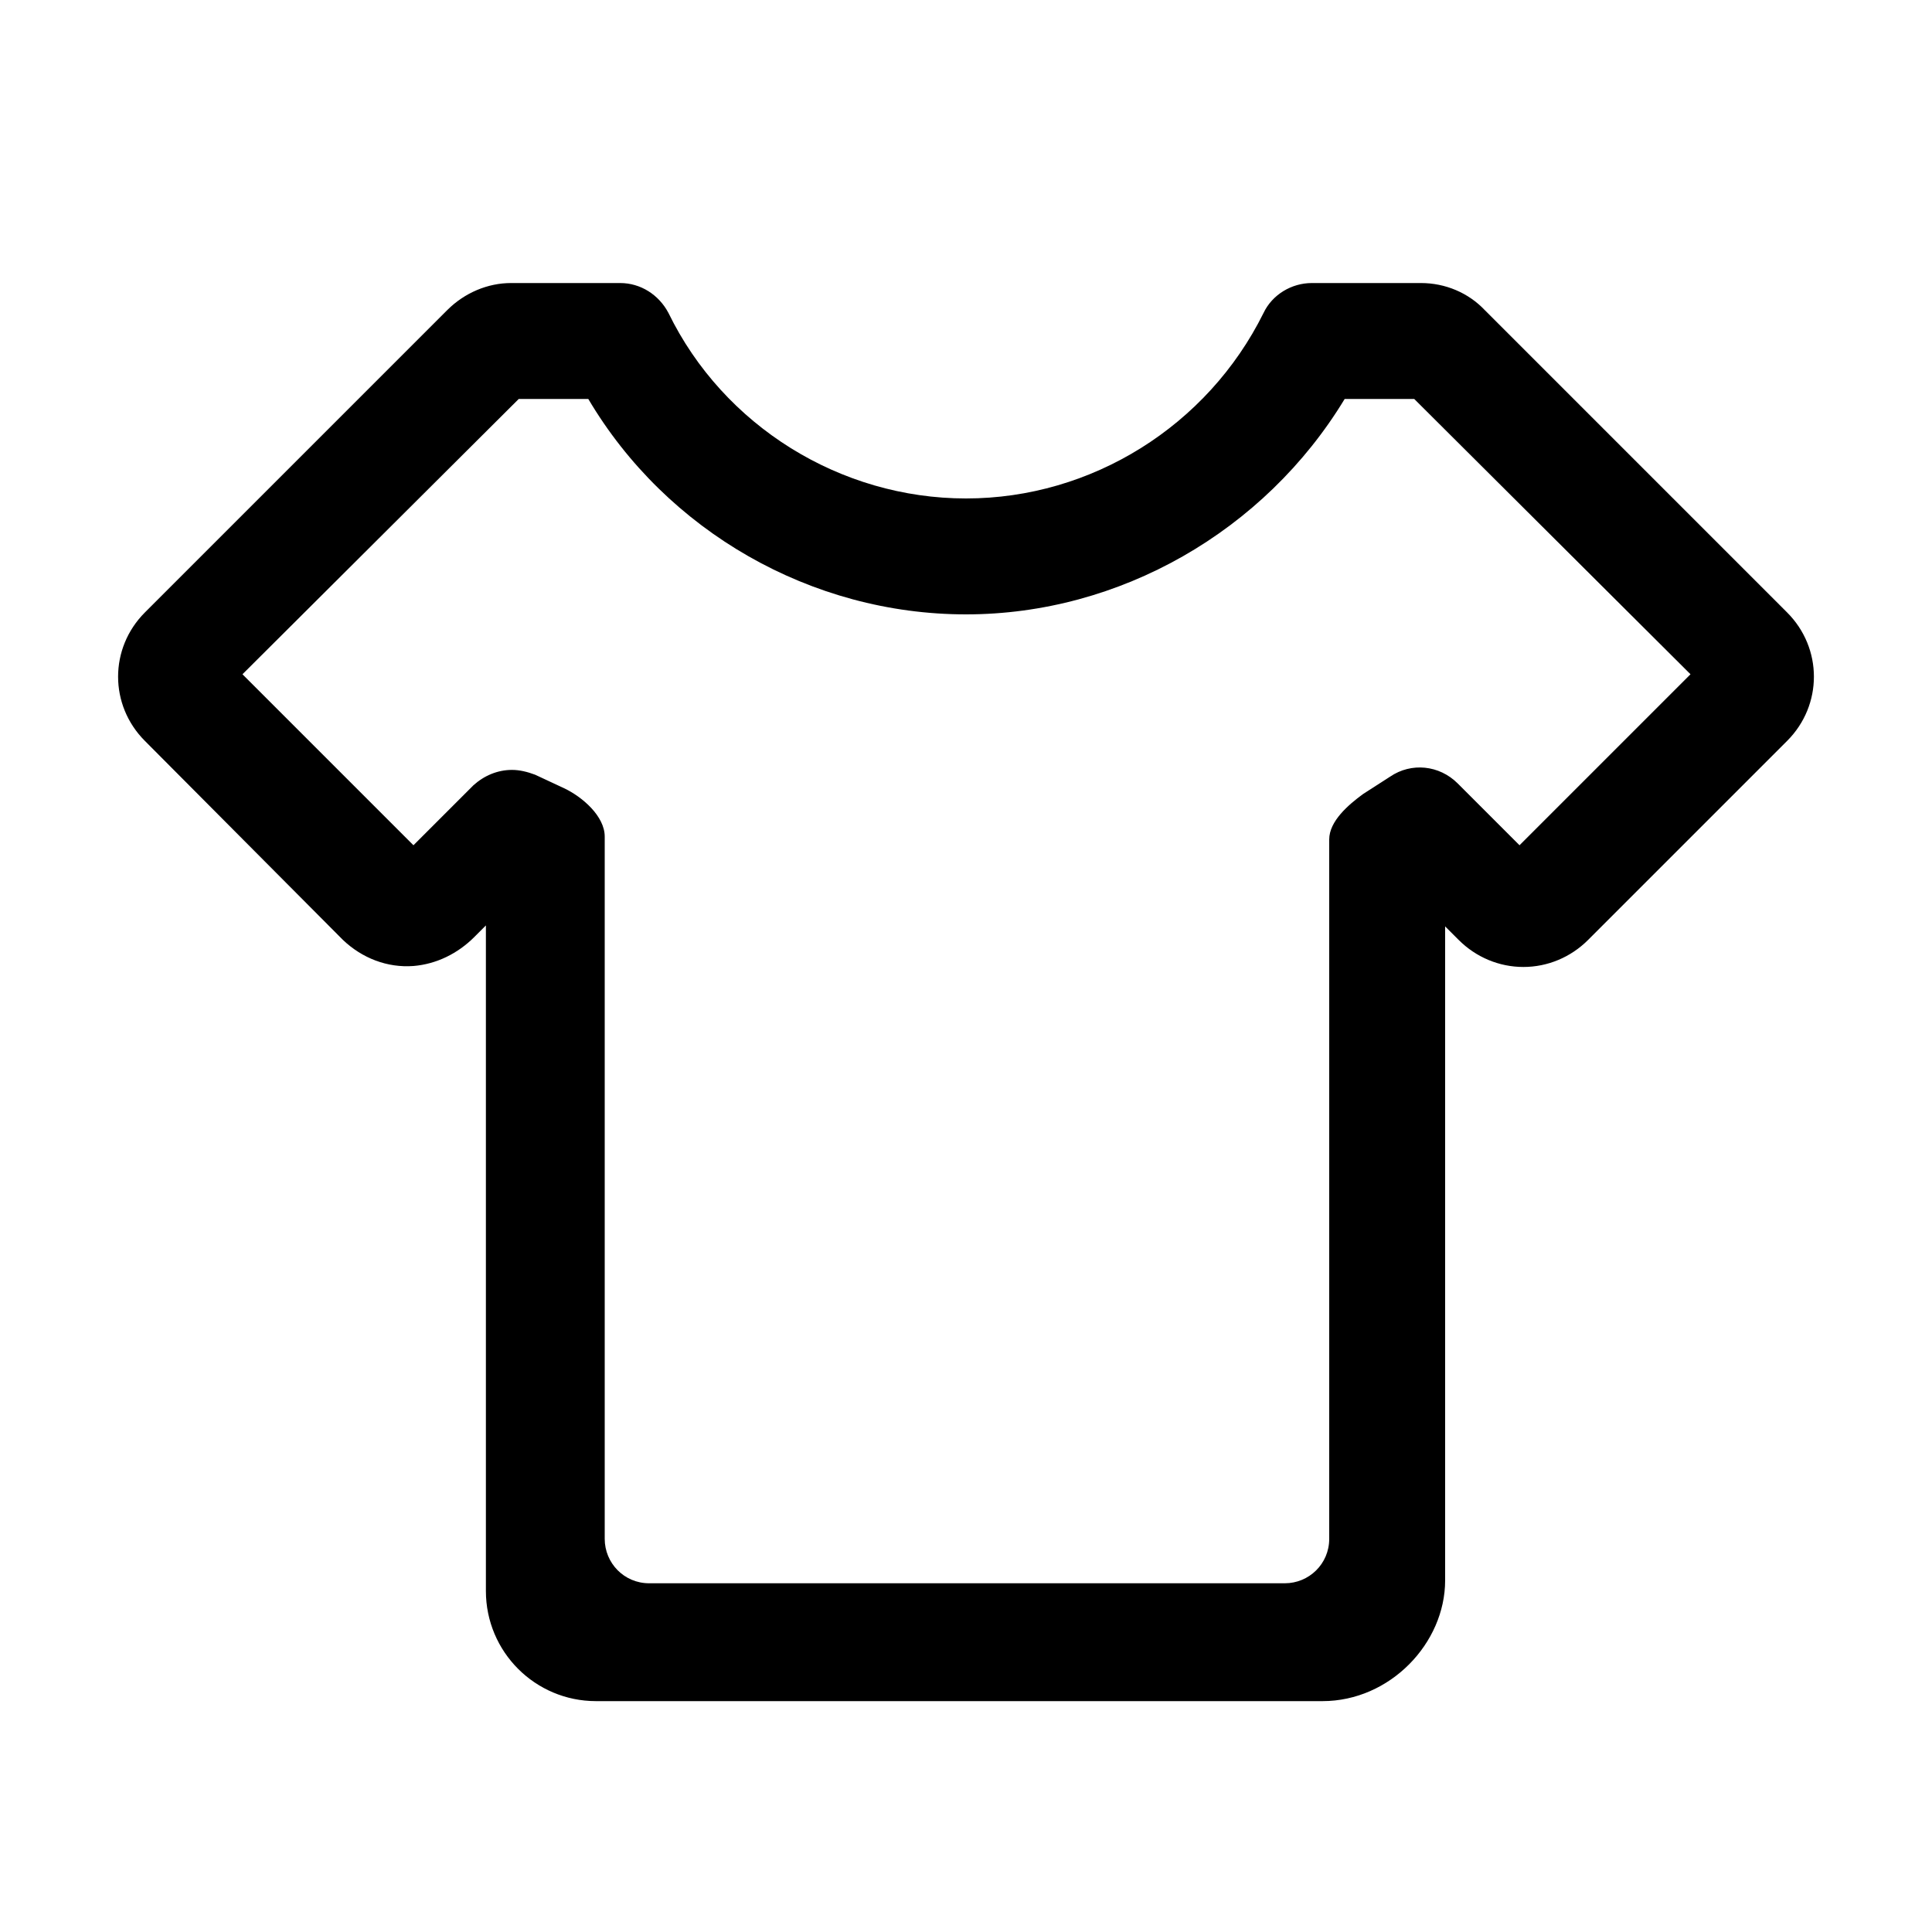 <?xml version="1.0" standalone="no"?><!DOCTYPE svg PUBLIC "-//W3C//DTD SVG 1.1//EN" "http://www.w3.org/Graphics/SVG/1.1/DTD/svg11.dtd"><svg t="1623025098904" class="icon" viewBox="0 0 1024 1024" version="1.1" xmlns="http://www.w3.org/2000/svg" p-id="1395" data-darkreader-inline-fill="" xmlns:xlink="http://www.w3.org/1999/xlink" width="200" height="200"><defs><style type="text/css"></style></defs><path d="M700.928 901.632H315.904c-32.256 0-58.368-26.112-58.368-58.368V490.496L251.392 496.64c-8.704 8.704-19.968 14.336-32.256 15.36-13.824 1.024-27.136-4.096-37.376-13.824L76.8 392.704c-18.944-18.944-18.944-49.152 0-68.096l160.256-160.256c9.216-9.216 21.504-14.336 33.792-14.336h57.856c10.752 0 20.48 6.144 25.6 15.872C383.488 225.792 445.44 264.192 512 264.192s128-38.4 157.696-98.304c4.608-9.728 14.848-15.872 25.6-15.872h57.856c12.8 0 25.088 5.12 33.792 14.336L947.2 324.608c18.944 18.944 18.944 49.152 0 68.096l-105.472 105.472c-9.216 9.216-21.504 14.336-34.304 14.336s-25.088-5.12-34.304-14.336l-7.168-7.168v346.624c0 33.28-29.184 64-65.024 64zM271.36 408.064c4.096 0 8.192 1.024 12.288 2.56l15.36 7.168c9.728 4.608 21.504 14.848 21.504 25.6v372.224c0 12.8 10.24 23.552 23.552 23.552H680.96c12.8 0 23.552-10.24 23.552-23.552V444.928c0-9.728 10.24-18.432 17.92-24.064l14.336-9.216c11.264-7.68 26.112-6.144 35.84 3.584l32.768 32.768L896 357.376l-146.432-145.92h-36.864C670.208 281.6 593.408 325.632 512 325.632c-81.92 0-158.72-44.032-200.192-114.176h-36.864L128.512 357.376l90.624 90.624 31.744-31.744c5.632-5.12 12.8-8.192 20.48-8.192z" fill="%s" p-id="1396" style="--darkreader-inline-fill:#212425;" data-darkreader-inline-fill=""></path></svg>